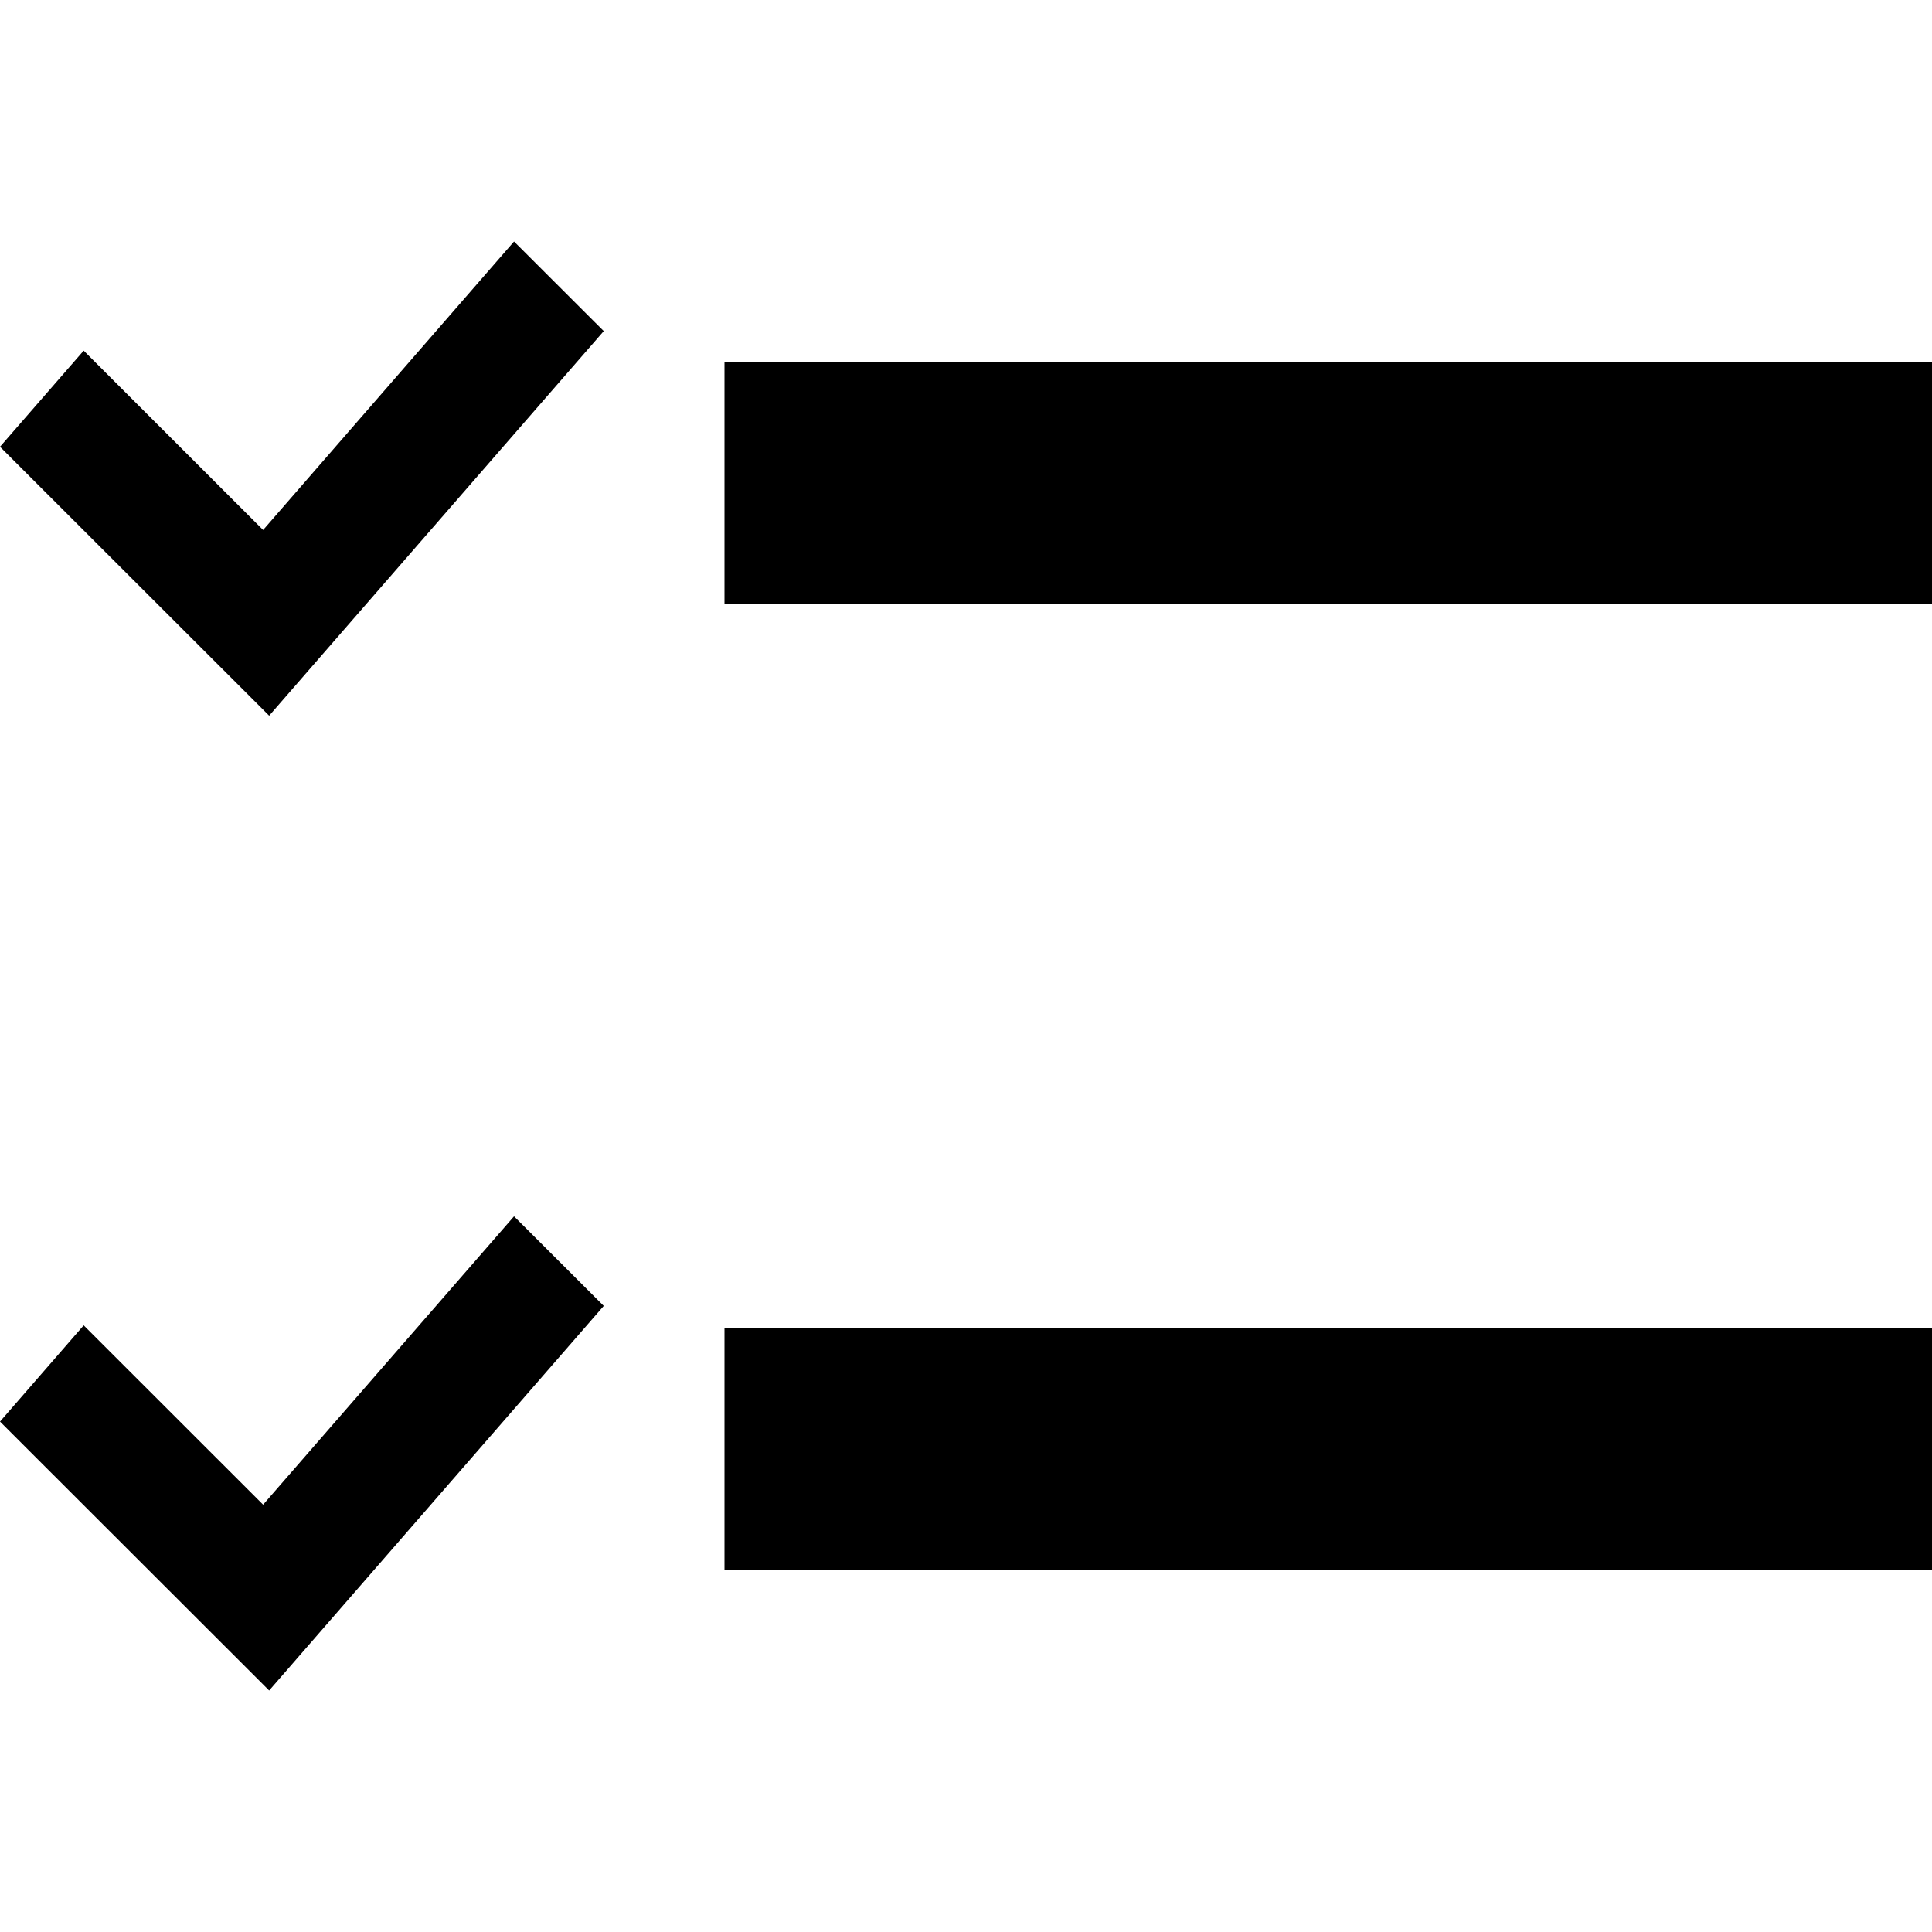 <?xml version="1.0" encoding="UTF-8"?>
<svg width="16px" height="16px" viewBox="0 0 16 16" version="1.1" xmlns="http://www.w3.org/2000/svg" xmlns:xlink="http://www.w3.org/1999/xlink">
    <title>show-selected</title>
    <g id="Icons" stroke="none" stroke-width="1" fill="none" fill-rule="evenodd">
        <g transform="translate(-544, -728)" fill="#000000" id="unlock-16">
            <g transform="translate(396, 727)">
                <g id="show-selected" transform="translate(148, 1)">
                    <path d="M4.257,10.073 L5,10.815 L2.229,14 L0,11.773 L0.693,10.976 L2.179,12.461 L4.257,10.073 Z M16,11 L16,13 L6,13 L6,11 L16,11 Z M4.257,2 L5,2.742 L2.229,5.927 L0,3.7 L0.693,2.904 L2.179,4.389 L4.257,2 Z M16,3 L16,5 L6,5 L6,3 L16,3 Z"></path>
                </g>
            </g>
        </g>
    </g>
</svg>